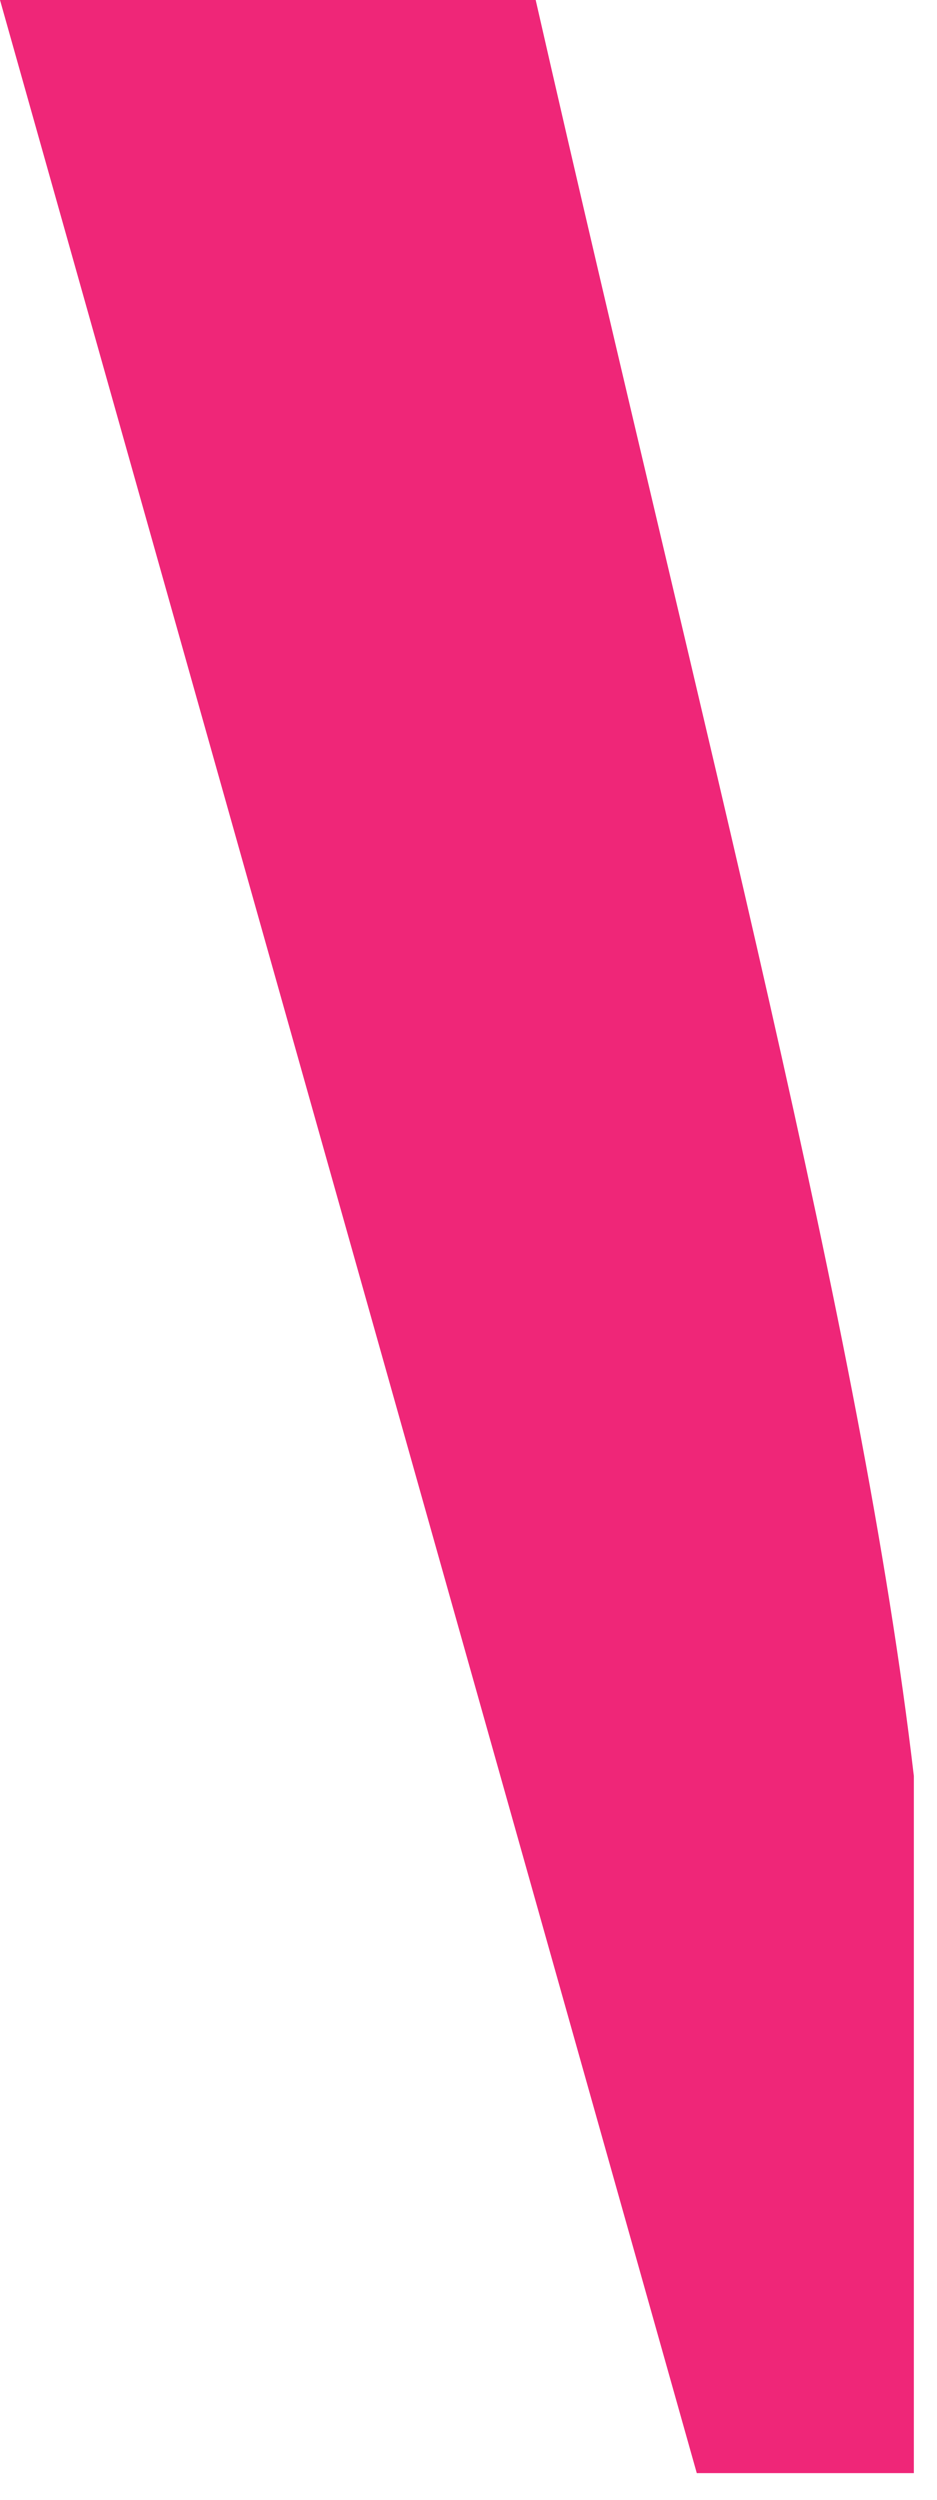 <?xml version="1.0" encoding="UTF-8" standalone="no"?>
<svg width="24px" height="64px" viewBox="0 0 24 64" version="1.1" xmlns="http://www.w3.org/2000/svg" xmlns:xlink="http://www.w3.org/1999/xlink" xmlns:sketch="http://www.bohemiancoding.com/sketch/ns">
    <!-- Generator: Sketch 3.3.2 (12043) - http://www.bohemiancoding.com/sketch -->
    <title>we_socialize_right</title>
    <desc>Created with Sketch.</desc>
    <defs></defs>
    <g id="Page-1" stroke="none" stroke-width="1" fill="none" fill-rule="evenodd" sketch:type="MSPage">
        <path d="M23.407,45.468 C22.062,33.989 18.116,19.282 13.721,0 L0,0 L17.847,63.315 L23.407,63.315 L23.407,45.468" id="we_socialize_right" fill="#EF2678" sketch:type="MSShapeGroup"></path>
    </g>
</svg>